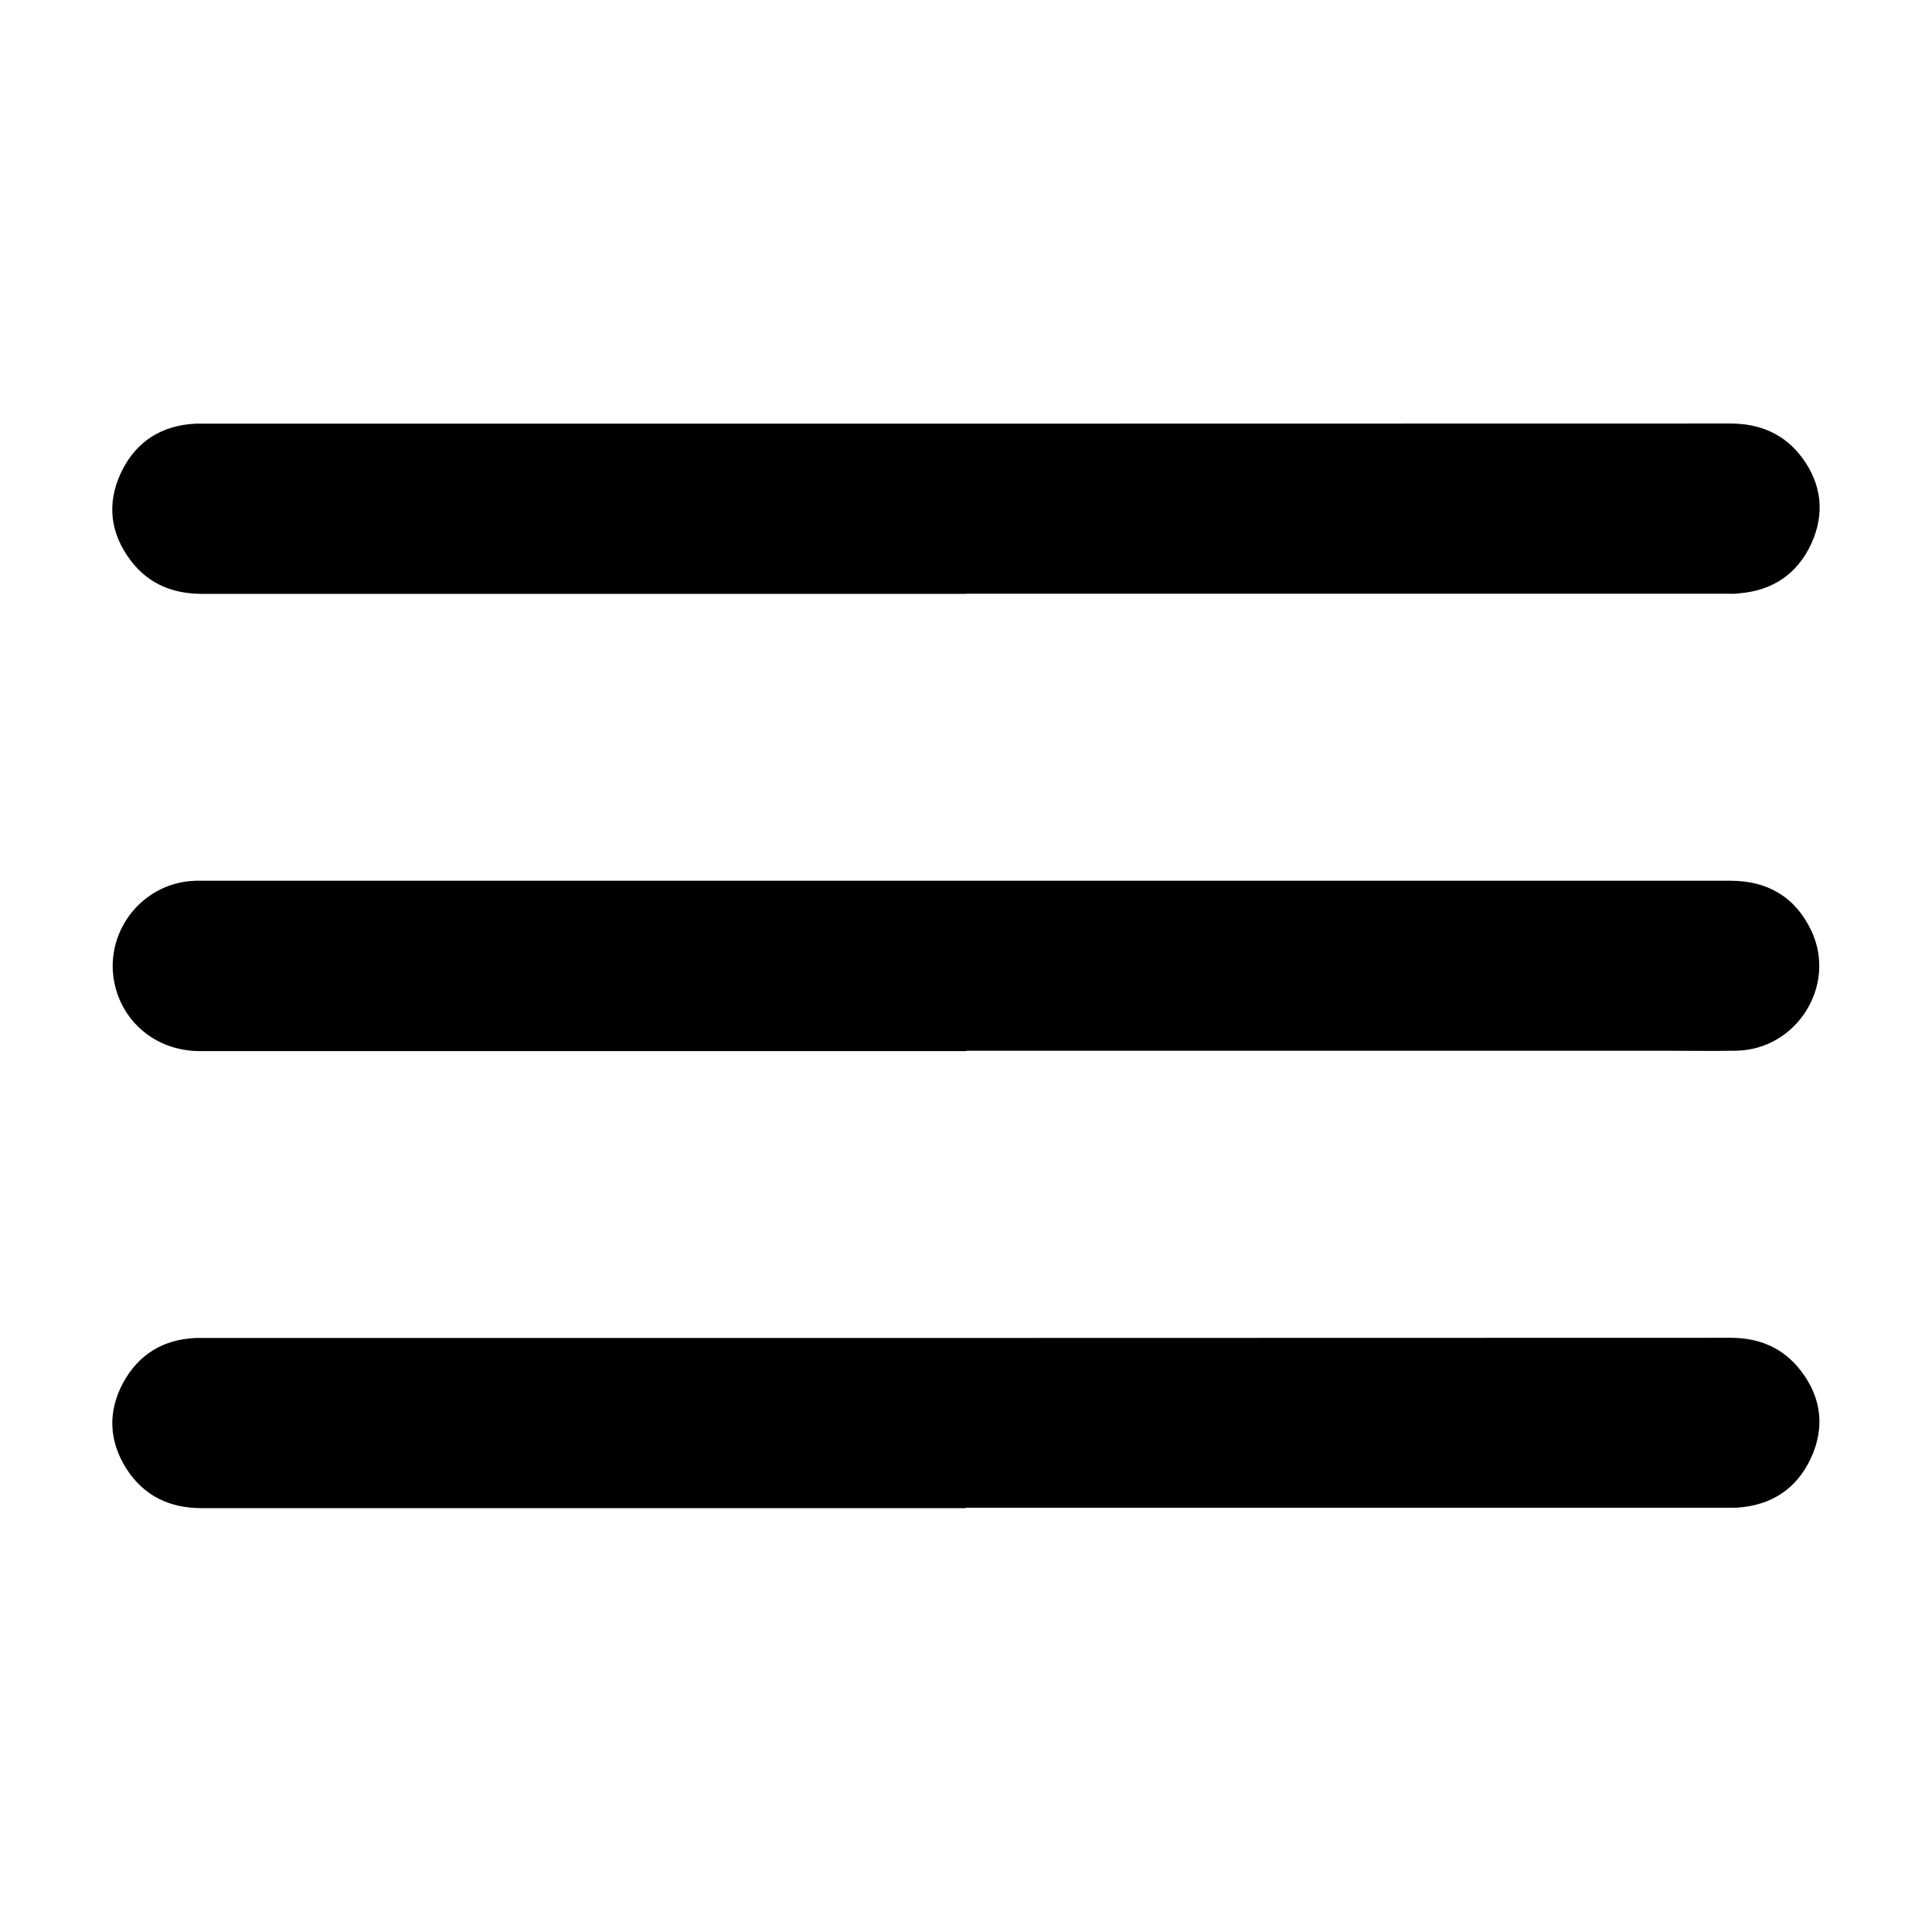 <svg xmlns="http://www.w3.org/2000/svg" width="48" height="48" viewBox="0 0 48 48"><path d="M24.01 26.114H4.96c-.95 0-1.755-.567-2.05-1.44-.45-1.347.528-2.75 1.946-2.792h38.138c.92 0 1.607.402 2.004 1.233.652 1.365-.36 2.97-1.873 2.99-.636.01-1.273 0-1.91 0h-17.21zm-.005-11.36H5.015c-.72 0-1.322-.245-1.76-.818-.517-.676-.61-1.428-.248-2.194.362-.764.992-1.17 1.843-1.216h.168c12.657 0 25.313 0 37.97-.004.736 0 1.345.258 1.785.848.49.663.57 1.397.225 2.145-.35.75-.962 1.16-1.79 1.226-.102.016-.2.01-.3.01H24.003zm-.01 22.715H5.005c-.8 0-1.438-.31-1.87-.987-.43-.687-.46-1.405-.08-2.12.386-.712.995-1.083 1.804-1.12.043-.004.09 0 .14 0 12.66 0 25.324 0 37.992-.005.73 0 1.326.256 1.763.835.503.663.586 1.4.238 2.154-.353.76-.973 1.17-1.816 1.23-.094.006-.187.003-.28.003H23.99z"/></svg>